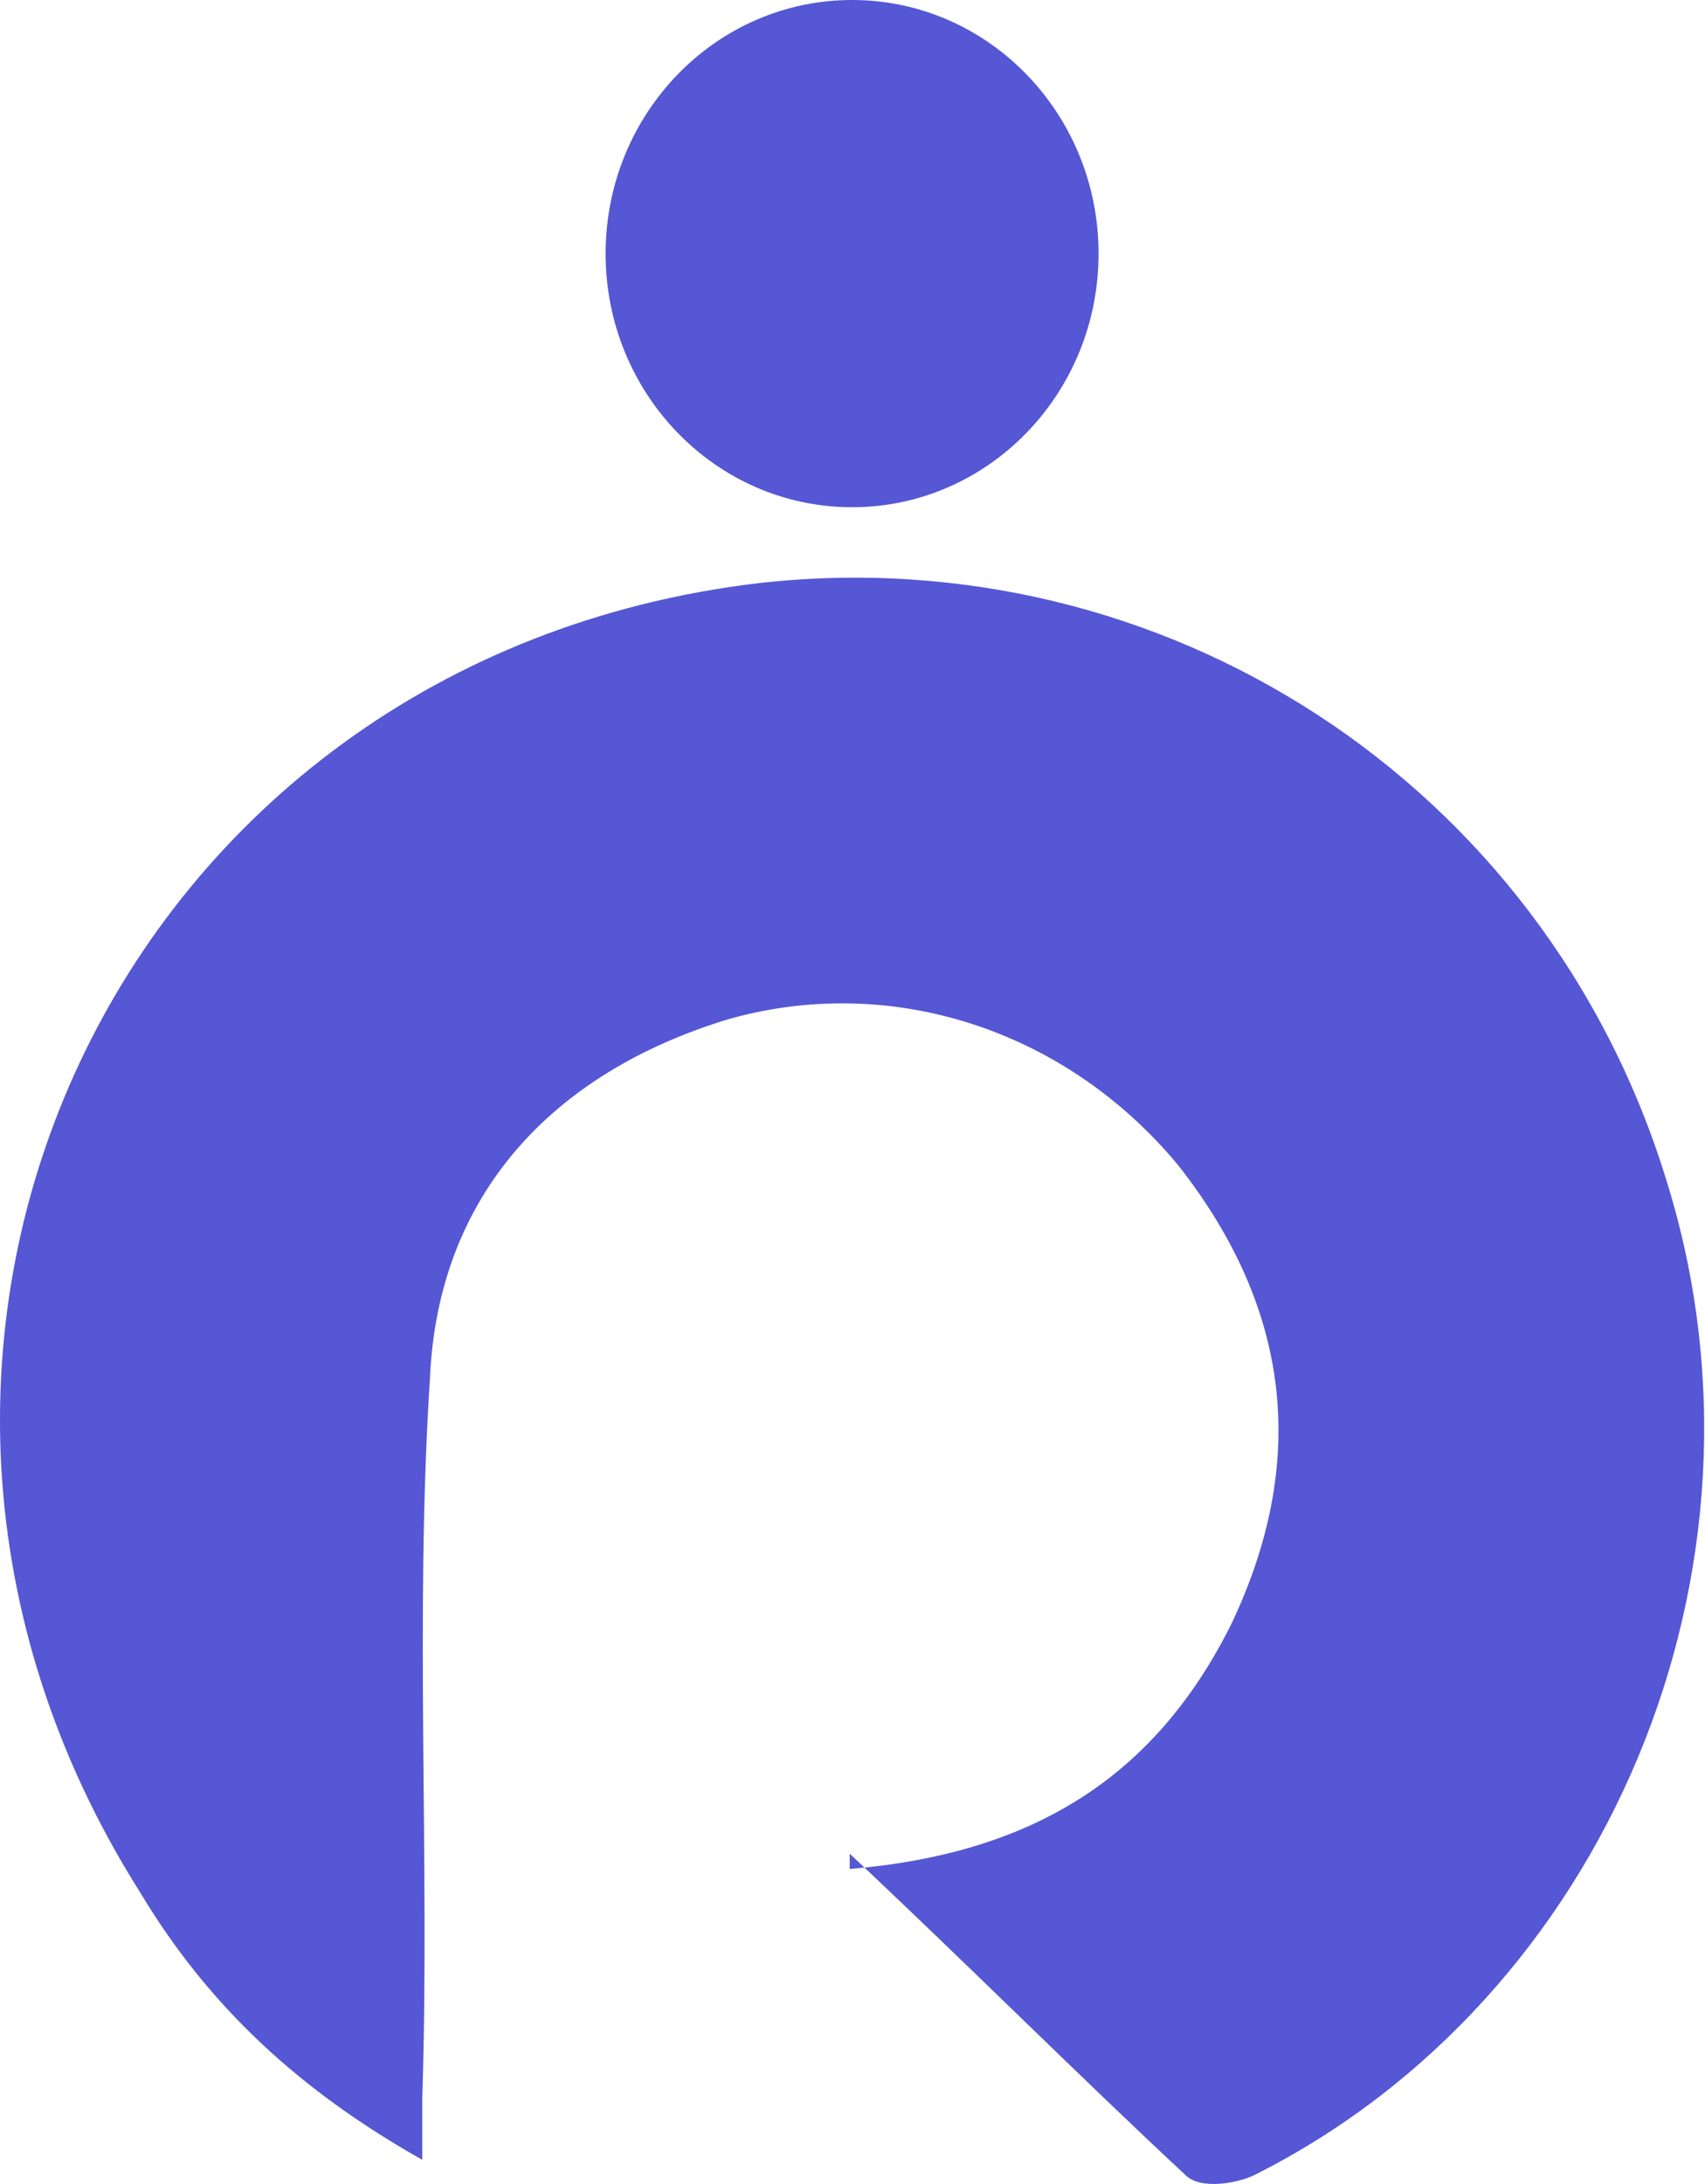<svg width="107" height="137" viewBox="0 0 107 137" fill="none" xmlns="http://www.w3.org/2000/svg">
<path d="M53.474 31.819C62.017 31.819 68.942 24.696 68.942 15.91C68.942 7.123 62.017 0 53.474 0C44.931 0 38.006 7.123 38.006 15.91C38.006 24.696 44.931 31.819 53.474 31.819Z" fill="#5557D4"/>
<path d="M53.324 117.242C64.819 116.281 72.483 111.48 77.273 101.878C82.063 91.796 81.105 82.194 73.92 73.072C66.735 64.43 55.718 61.069 45.66 63.95C34.643 67.311 27.458 74.993 26.979 86.515C26.021 101.398 26.979 116.761 26.5 131.645C26.5 132.605 26.5 133.565 26.5 135.485C18.837 131.165 13.089 125.883 8.778 118.682C-12.777 84.595 7.341 41.385 47.576 36.584C72.962 33.704 96.911 49.067 104.575 74.032C112.239 98.518 100.743 125.403 78.71 136.446C77.752 136.926 75.357 137.406 74.399 136.446C67.693 130.204 60.987 123.483 53.324 116.281V117.242Z" fill="#5557D4"/>
</svg>
